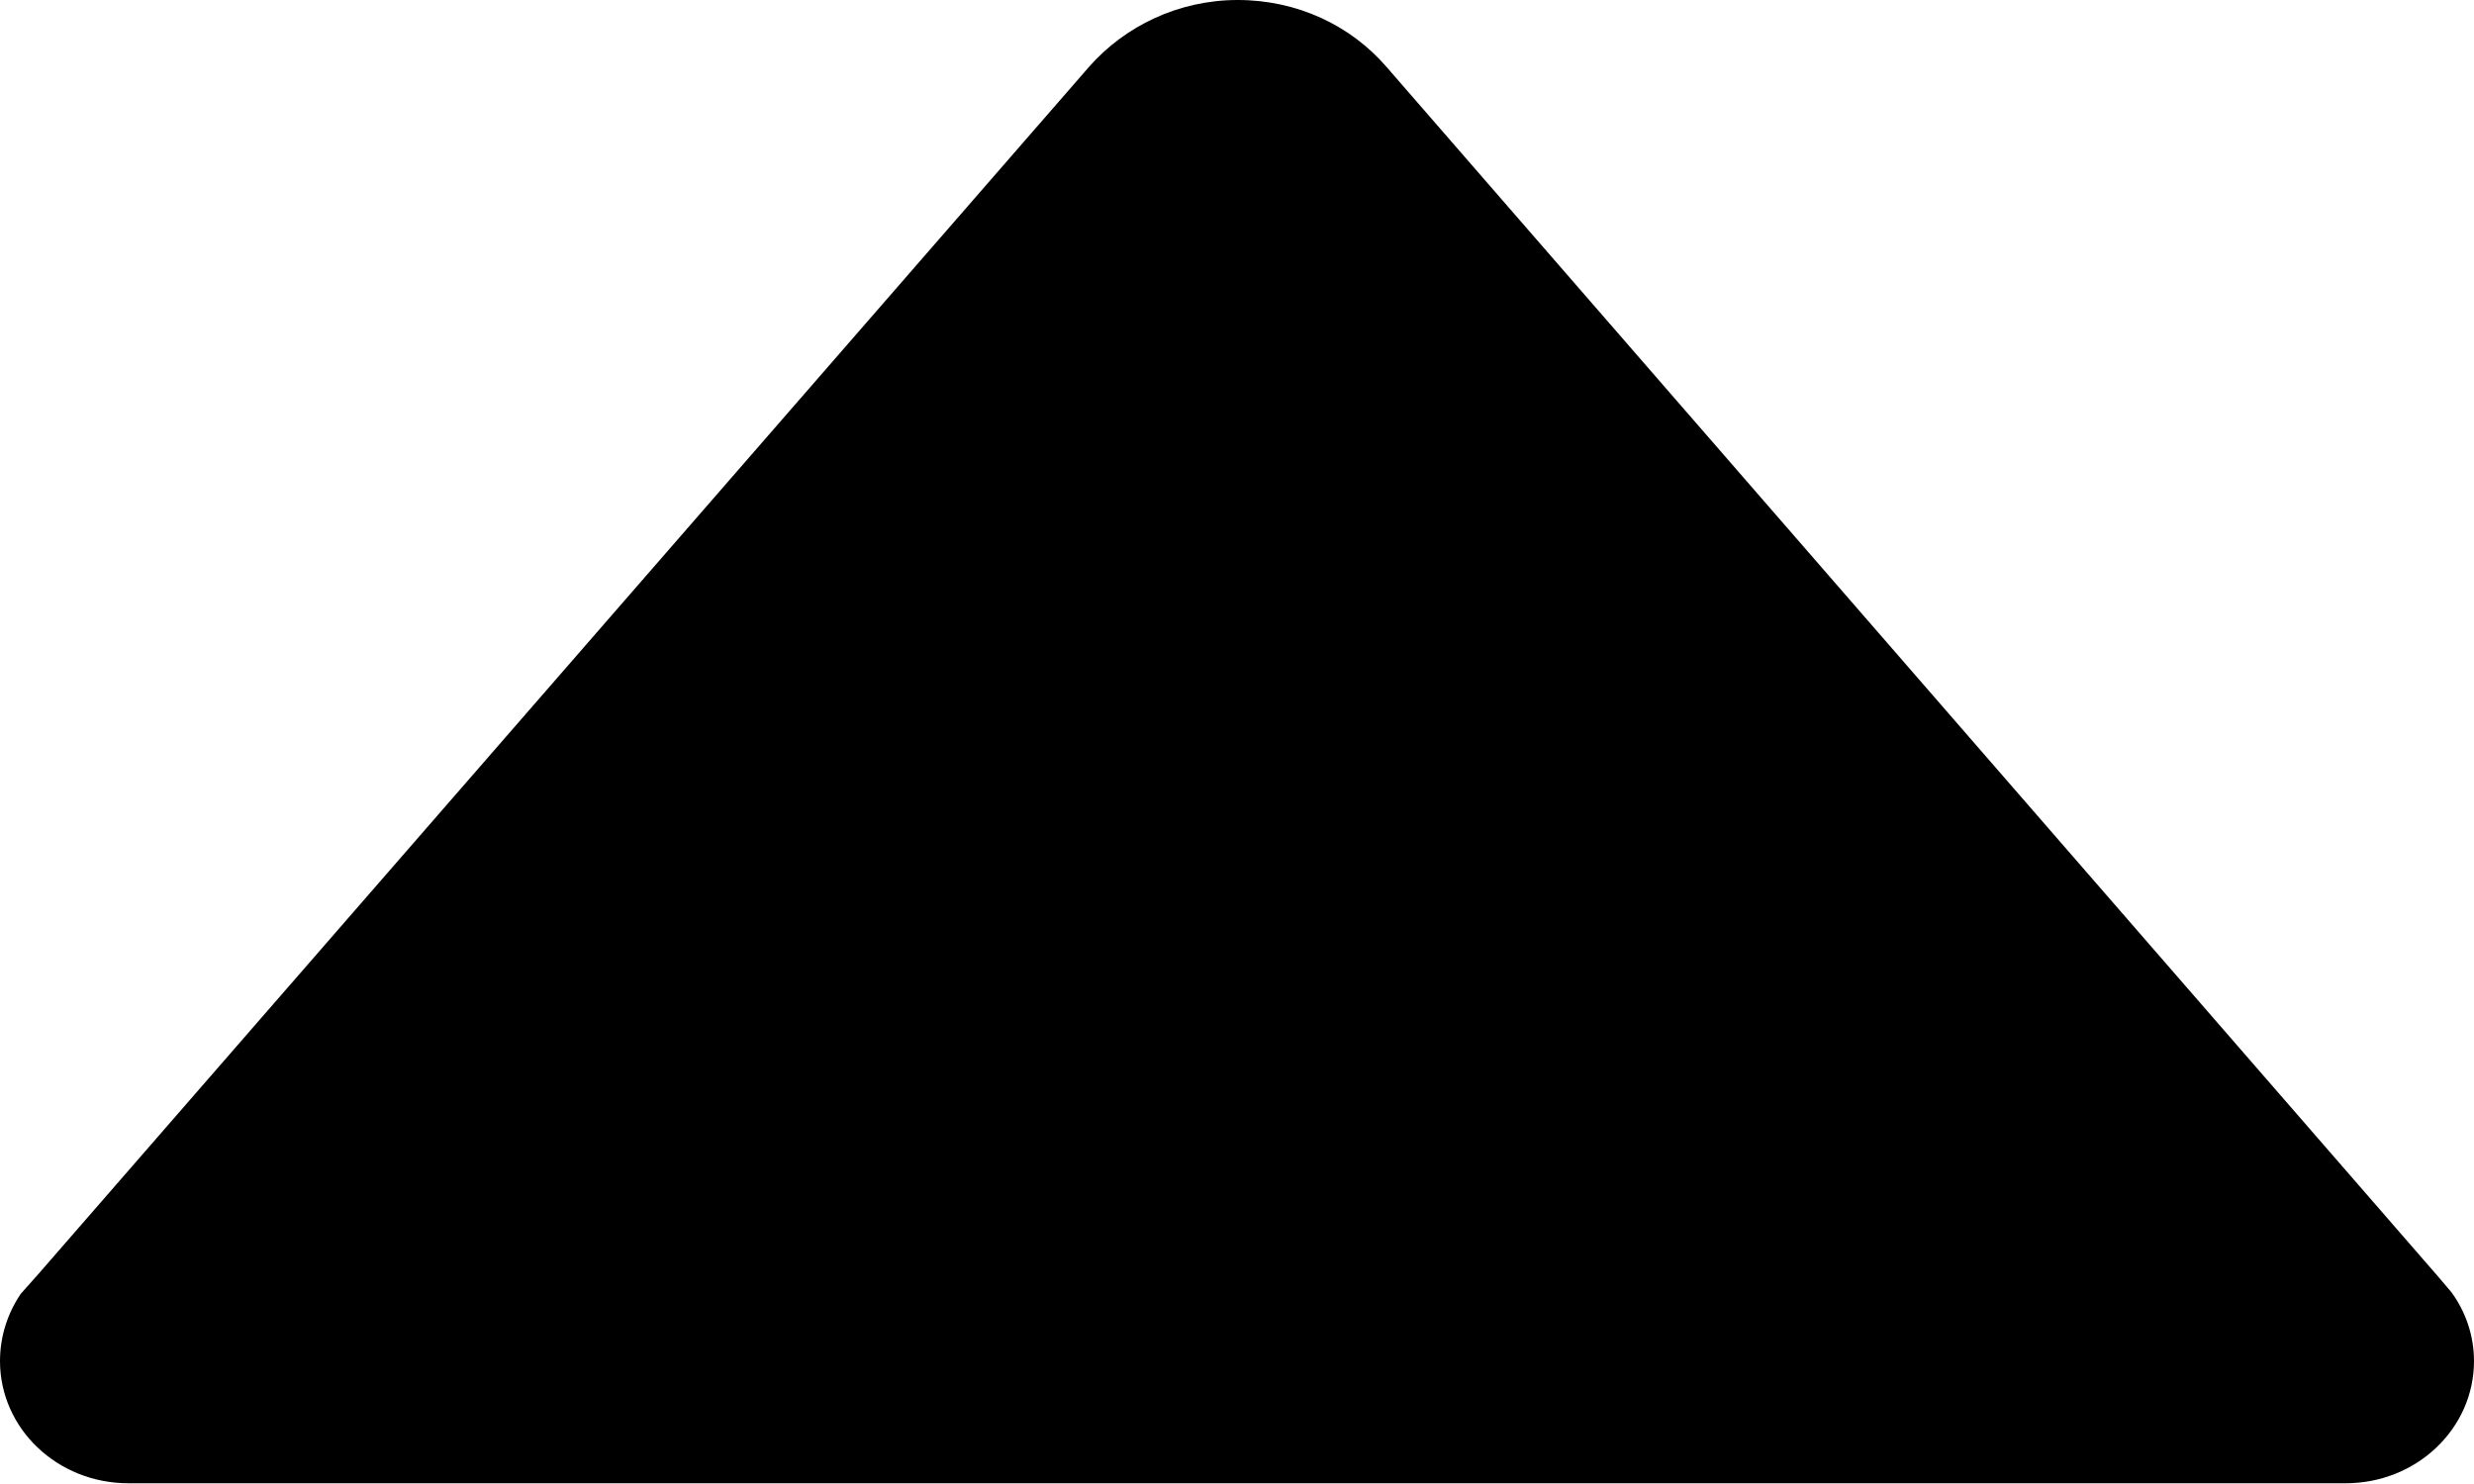 <svg width="10" height="6" viewBox="0 0 10 6" fill="none" xmlns="http://www.w3.org/2000/svg">
<path d="M9.909 5.225L9.853 5.159L5.603 0.269C5.459 0.103 5.244 0 5.003 0C4.763 0 4.547 0.106 4.403 0.269L0.156 5.15L0.084 5.231C0.031 5.309 0 5.403 0 5.503C0 5.775 0.231 5.997 0.519 5.997H9.481C9.769 5.997 10 5.775 10 5.503C10 5.4 9.966 5.303 9.909 5.225Z" fill="black"/>
</svg>
